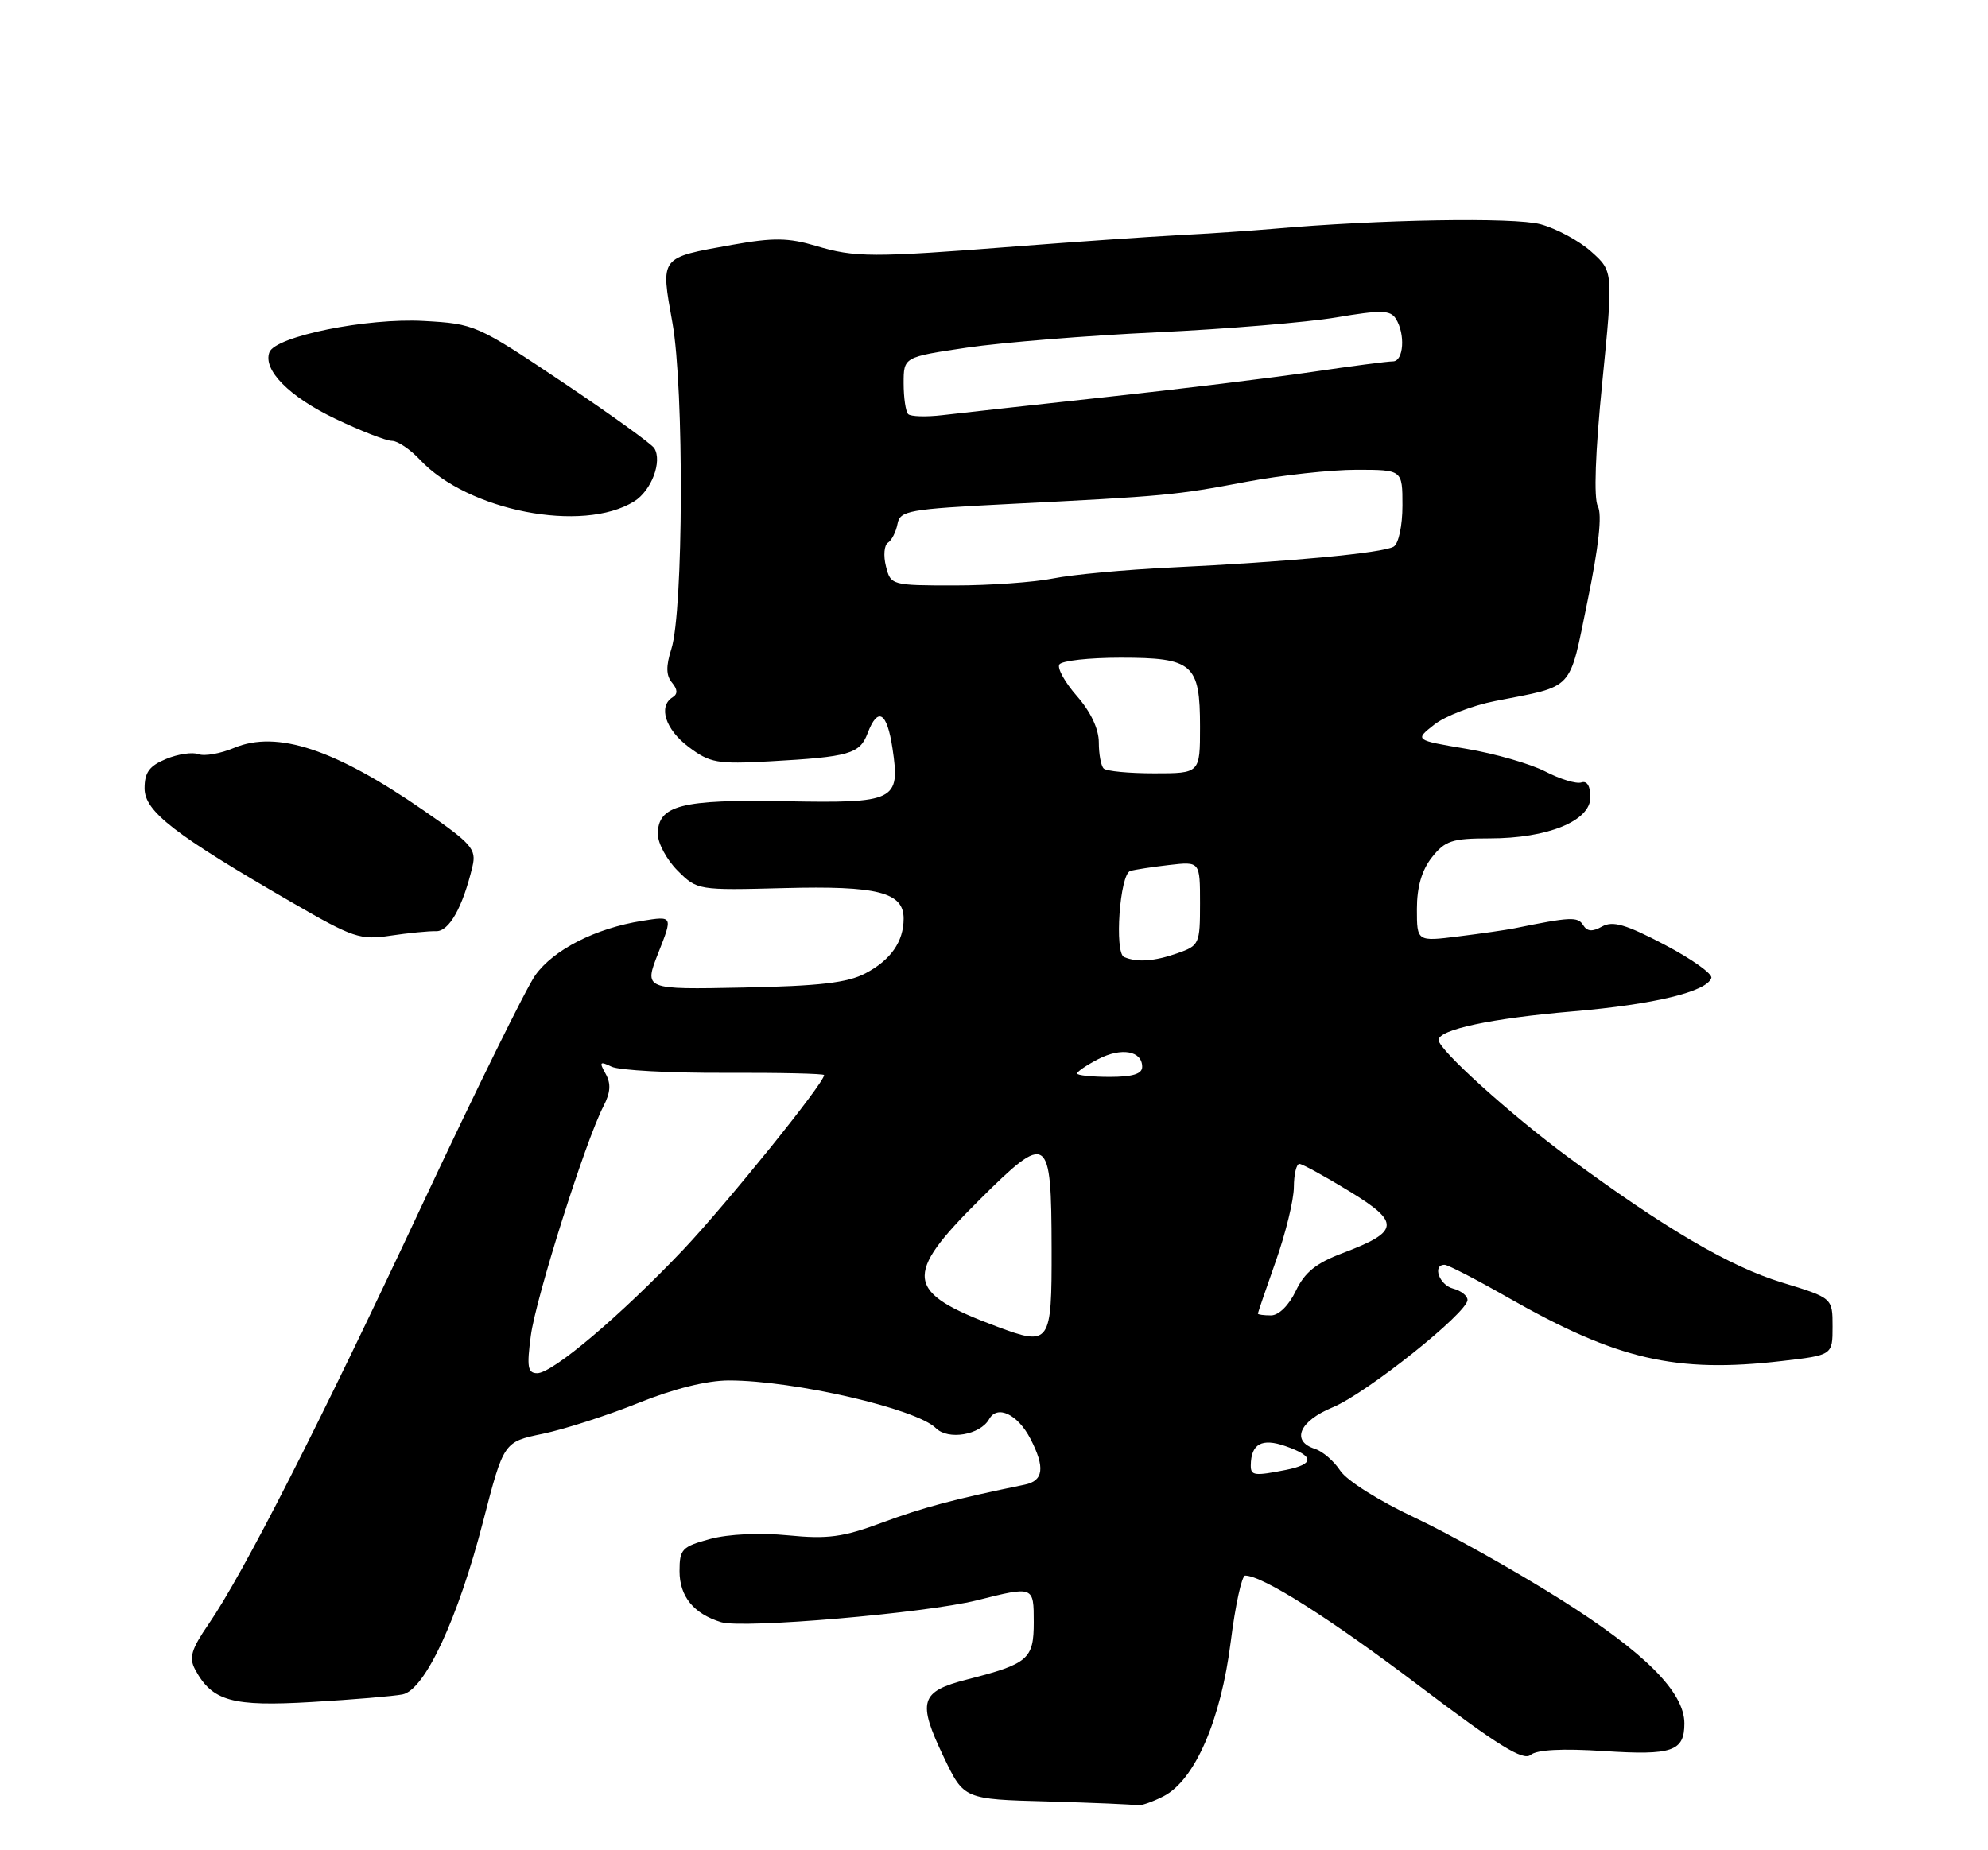 <?xml version="1.0" encoding="UTF-8" standalone="no"?>
<!DOCTYPE svg PUBLIC "-//W3C//DTD SVG 1.1//EN" "http://www.w3.org/Graphics/SVG/1.1/DTD/svg11.dtd" >
<svg xmlns="http://www.w3.org/2000/svg" xmlns:xlink="http://www.w3.org/1999/xlink" version="1.1" viewBox="0 0 275 256">
 <g >
 <path fill="currentColor"
d=" M 160.97 248.52 C 165.29 246.28 168.88 238.01 170.25 227.14 C 170.88 222.11 171.78 218.00 172.24 218.00 C 174.64 218.00 184.02 223.95 196.45 233.36 C 207.24 241.53 210.70 243.67 211.73 242.81 C 212.60 242.09 216.10 241.90 221.90 242.28 C 231.33 242.89 233.00 242.32 233.00 238.45 C 233.00 234.11 227.50 228.61 215.78 221.24 C 209.44 217.25 200.36 212.16 195.61 209.94 C 190.76 207.66 186.28 204.84 185.40 203.49 C 184.53 202.16 182.96 200.81 181.91 200.47 C 178.54 199.40 179.73 196.62 184.37 194.71 C 188.98 192.81 203.00 181.64 203.00 179.86 C 203.00 179.28 202.10 178.58 201.00 178.29 C 199.09 177.79 198.10 175.00 199.83 175.00 C 200.29 175.00 204.22 177.03 208.58 179.52 C 223.68 188.13 231.81 190.02 246.50 188.31 C 253.50 187.50 253.50 187.50 253.50 183.54 C 253.50 179.59 253.50 179.59 246.50 177.45 C 239.33 175.27 230.25 169.95 217.00 160.16 C 208.97 154.24 199.00 145.23 199.00 143.90 C 199.00 142.45 206.27 140.90 217.64 139.93 C 228.84 138.97 236.10 137.21 236.73 135.31 C 236.92 134.75 234.02 132.68 230.28 130.72 C 224.91 127.90 223.10 127.37 221.62 128.19 C 220.27 128.95 219.55 128.89 218.99 127.99 C 218.26 126.81 217.23 126.86 209.50 128.44 C 208.40 128.66 204.91 129.17 201.75 129.56 C 196.00 130.28 196.00 130.28 196.00 125.77 C 196.00 122.73 196.67 120.41 198.07 118.63 C 199.89 116.32 200.86 116.00 206.05 116.00 C 214.10 116.00 220.00 113.59 220.00 110.31 C 220.00 108.77 219.53 107.99 218.75 108.26 C 218.06 108.49 215.82 107.81 213.77 106.75 C 211.71 105.69 206.80 104.27 202.86 103.61 C 195.68 102.40 195.68 102.40 198.40 100.26 C 199.90 99.08 203.68 97.61 206.81 97.00 C 217.92 94.81 217.00 95.81 219.61 83.13 C 221.16 75.58 221.64 71.19 221.03 70.05 C 220.45 68.97 220.67 62.62 221.64 52.93 C 223.17 37.54 223.17 37.54 220.12 34.82 C 218.45 33.32 215.29 31.62 213.11 31.03 C 209.43 30.04 190.86 30.36 176.00 31.67 C 172.97 31.93 167.12 32.33 163.00 32.54 C 158.88 32.76 148.75 33.46 140.50 34.10 C 120.58 35.65 118.30 35.64 112.86 34.02 C 109.04 32.89 106.99 32.86 101.33 33.87 C 91.17 35.69 91.37 35.44 93.02 44.68 C 94.64 53.75 94.54 84.58 92.87 89.79 C 92.11 92.17 92.13 93.46 92.96 94.45 C 93.74 95.39 93.77 96.02 93.05 96.47 C 91.01 97.73 92.04 100.93 95.25 103.34 C 98.21 105.57 99.20 105.74 106.50 105.34 C 117.48 104.73 118.93 104.31 120.01 101.47 C 121.43 97.73 122.70 98.49 123.46 103.56 C 124.55 110.82 123.87 111.15 108.58 110.86 C 94.23 110.59 91.00 111.43 91.00 115.40 C 91.00 116.68 92.23 118.96 93.73 120.46 C 96.45 123.18 96.54 123.19 108.48 122.88 C 121.43 122.54 125.00 123.46 125.00 127.10 C 125.00 130.28 123.22 132.83 119.72 134.67 C 117.24 135.98 113.34 136.43 102.78 136.64 C 89.06 136.92 89.06 136.92 91.07 131.83 C 93.08 126.73 93.08 126.73 88.83 127.41 C 82.37 128.44 76.57 131.40 74.05 134.93 C 72.81 136.67 65.74 151.02 58.35 166.80 C 44.10 197.23 33.66 217.73 28.85 224.72 C 26.46 228.20 26.12 229.35 26.99 230.99 C 29.35 235.38 32.09 236.15 43.15 235.49 C 48.84 235.16 54.49 234.68 55.69 234.44 C 58.77 233.81 63.34 224.00 66.83 210.50 C 69.68 199.50 69.68 199.50 75.09 198.38 C 78.06 197.76 84.00 195.85 88.28 194.13 C 93.21 192.14 97.80 191.00 100.84 191.00 C 109.82 191.00 126.77 194.91 129.46 197.60 C 131.16 199.30 135.59 198.55 136.83 196.35 C 137.96 194.33 140.78 195.68 142.54 199.07 C 144.59 203.04 144.36 204.89 141.75 205.42 C 131.97 207.43 127.65 208.58 122.03 210.67 C 116.60 212.69 114.50 212.97 109.02 212.43 C 105.13 212.05 100.78 212.25 98.25 212.93 C 94.34 213.99 94.00 214.34 94.00 217.38 C 94.00 220.89 95.96 223.29 99.76 224.45 C 102.77 225.37 128.02 223.20 135.14 221.42 C 143.02 219.44 143.00 219.44 143.00 224.46 C 143.00 229.56 142.24 230.21 133.80 232.37 C 127.27 234.04 126.86 235.39 130.56 243.13 C 133.34 248.94 133.34 248.94 144.92 249.25 C 151.29 249.43 156.86 249.67 157.30 249.78 C 157.74 249.90 159.39 249.33 160.97 248.52 Z  M 60.32 128.84 C 62.13 128.89 64.02 125.52 65.36 119.87 C 65.92 117.48 65.28 116.75 58.58 112.12 C 46.34 103.66 38.32 101.01 32.41 103.47 C 30.51 104.27 28.28 104.66 27.46 104.35 C 26.64 104.03 24.62 104.33 22.98 105.01 C 20.66 105.97 20.00 106.87 20.00 109.08 C 20.00 112.28 24.12 115.46 40.50 124.93 C 48.83 129.75 49.84 130.09 54.00 129.46 C 56.48 129.09 59.32 128.81 60.32 128.84 Z  M 87.73 69.37 C 90.11 67.89 91.64 63.84 90.51 62.02 C 90.14 61.42 84.42 57.30 77.81 52.87 C 65.97 44.94 65.66 44.80 58.64 44.41 C 50.78 43.96 38.12 46.53 37.27 48.73 C 36.33 51.18 40.01 54.90 46.38 57.94 C 49.90 59.62 53.43 61.00 54.22 61.00 C 55.01 61.00 56.74 62.17 58.08 63.60 C 64.71 70.70 80.61 73.80 87.73 69.37 Z  M 173.02 202.75 C 173.05 199.77 174.54 198.94 177.82 200.09 C 181.84 201.49 181.86 202.58 177.88 203.38 C 173.53 204.24 173.00 204.18 173.02 202.75 Z  M 73.43 184.80 C 74.13 179.54 80.99 157.85 83.48 153.05 C 84.46 151.15 84.54 149.93 83.77 148.56 C 82.86 146.93 82.97 146.80 84.61 147.59 C 85.65 148.09 92.69 148.47 100.25 148.44 C 107.81 148.41 114.00 148.55 114.00 148.75 C 114.00 149.86 100.56 166.51 94.54 172.88 C 85.93 181.96 76.44 190.00 74.32 190.00 C 73.00 190.00 72.85 189.16 73.43 184.80 Z  M 137.91 183.55 C 125.18 178.80 124.87 176.56 135.49 166.01 C 144.99 156.57 145.44 156.88 145.47 172.77 C 145.50 185.97 145.27 186.30 137.91 183.55 Z  M 174.00 181.75 C 174.01 181.61 175.12 178.35 176.48 174.50 C 177.84 170.65 178.97 166.04 178.98 164.25 C 178.99 162.46 179.34 161.02 179.75 161.04 C 180.16 161.05 183.27 162.76 186.65 164.82 C 193.77 169.16 193.63 170.40 185.68 173.40 C 182.05 174.77 180.47 176.05 179.25 178.61 C 178.29 180.62 176.89 182.00 175.81 182.00 C 174.82 182.00 174.00 181.89 174.00 181.75 Z  M 149.00 148.53 C 149.00 148.26 150.32 147.37 151.94 146.53 C 155.13 144.88 158.00 145.39 158.00 147.61 C 158.00 148.59 156.68 149.00 153.50 149.00 C 151.03 149.00 149.00 148.79 149.00 148.53 Z  M 155.50 132.42 C 154.13 131.85 154.90 120.95 156.35 120.51 C 156.98 120.32 159.41 119.95 161.75 119.68 C 166.00 119.19 166.00 119.19 166.00 125.00 C 166.00 130.61 165.90 130.84 162.85 131.90 C 159.66 133.02 157.31 133.18 155.50 132.42 Z  M 152.67 106.33 C 152.30 105.97 152.00 104.34 152.00 102.72 C 152.00 100.86 150.88 98.49 148.98 96.32 C 147.32 94.43 146.22 92.46 146.54 91.94 C 146.86 91.42 150.66 91.00 154.99 91.00 C 165.03 91.00 166.00 91.85 166.00 100.57 C 166.00 107.00 166.00 107.00 159.67 107.00 C 156.18 107.00 153.03 106.70 152.67 106.33 Z  M 122.55 78.34 C 122.18 76.88 122.31 75.42 122.83 75.09 C 123.34 74.77 123.94 73.60 124.15 72.50 C 124.49 70.65 125.62 70.44 139.51 69.74 C 161.21 68.65 162.61 68.52 172.38 66.67 C 177.27 65.75 184.13 65.00 187.63 65.00 C 194.00 65.00 194.00 65.00 194.00 69.94 C 194.00 72.74 193.47 75.21 192.79 75.63 C 191.36 76.51 178.20 77.75 162.00 78.52 C 155.68 78.82 148.34 79.50 145.70 80.03 C 143.06 80.56 136.92 81.00 132.06 81.00 C 123.32 81.00 123.21 80.97 122.55 78.34 Z  M 125.63 57.30 C 125.28 56.95 125.00 55.03 125.00 53.03 C 125.00 49.40 125.00 49.40 133.75 48.10 C 138.56 47.39 150.38 46.43 160.00 45.98 C 169.62 45.53 180.80 44.60 184.84 43.92 C 191.04 42.87 192.32 42.90 193.08 44.09 C 194.43 46.23 194.17 50.00 192.68 50.00 C 191.95 50.00 186.89 50.66 181.43 51.47 C 175.97 52.27 163.18 53.84 153.00 54.94 C 142.82 56.05 132.65 57.17 130.38 57.44 C 128.11 57.71 125.98 57.64 125.63 57.30 Z "/>
</g>
</svg>